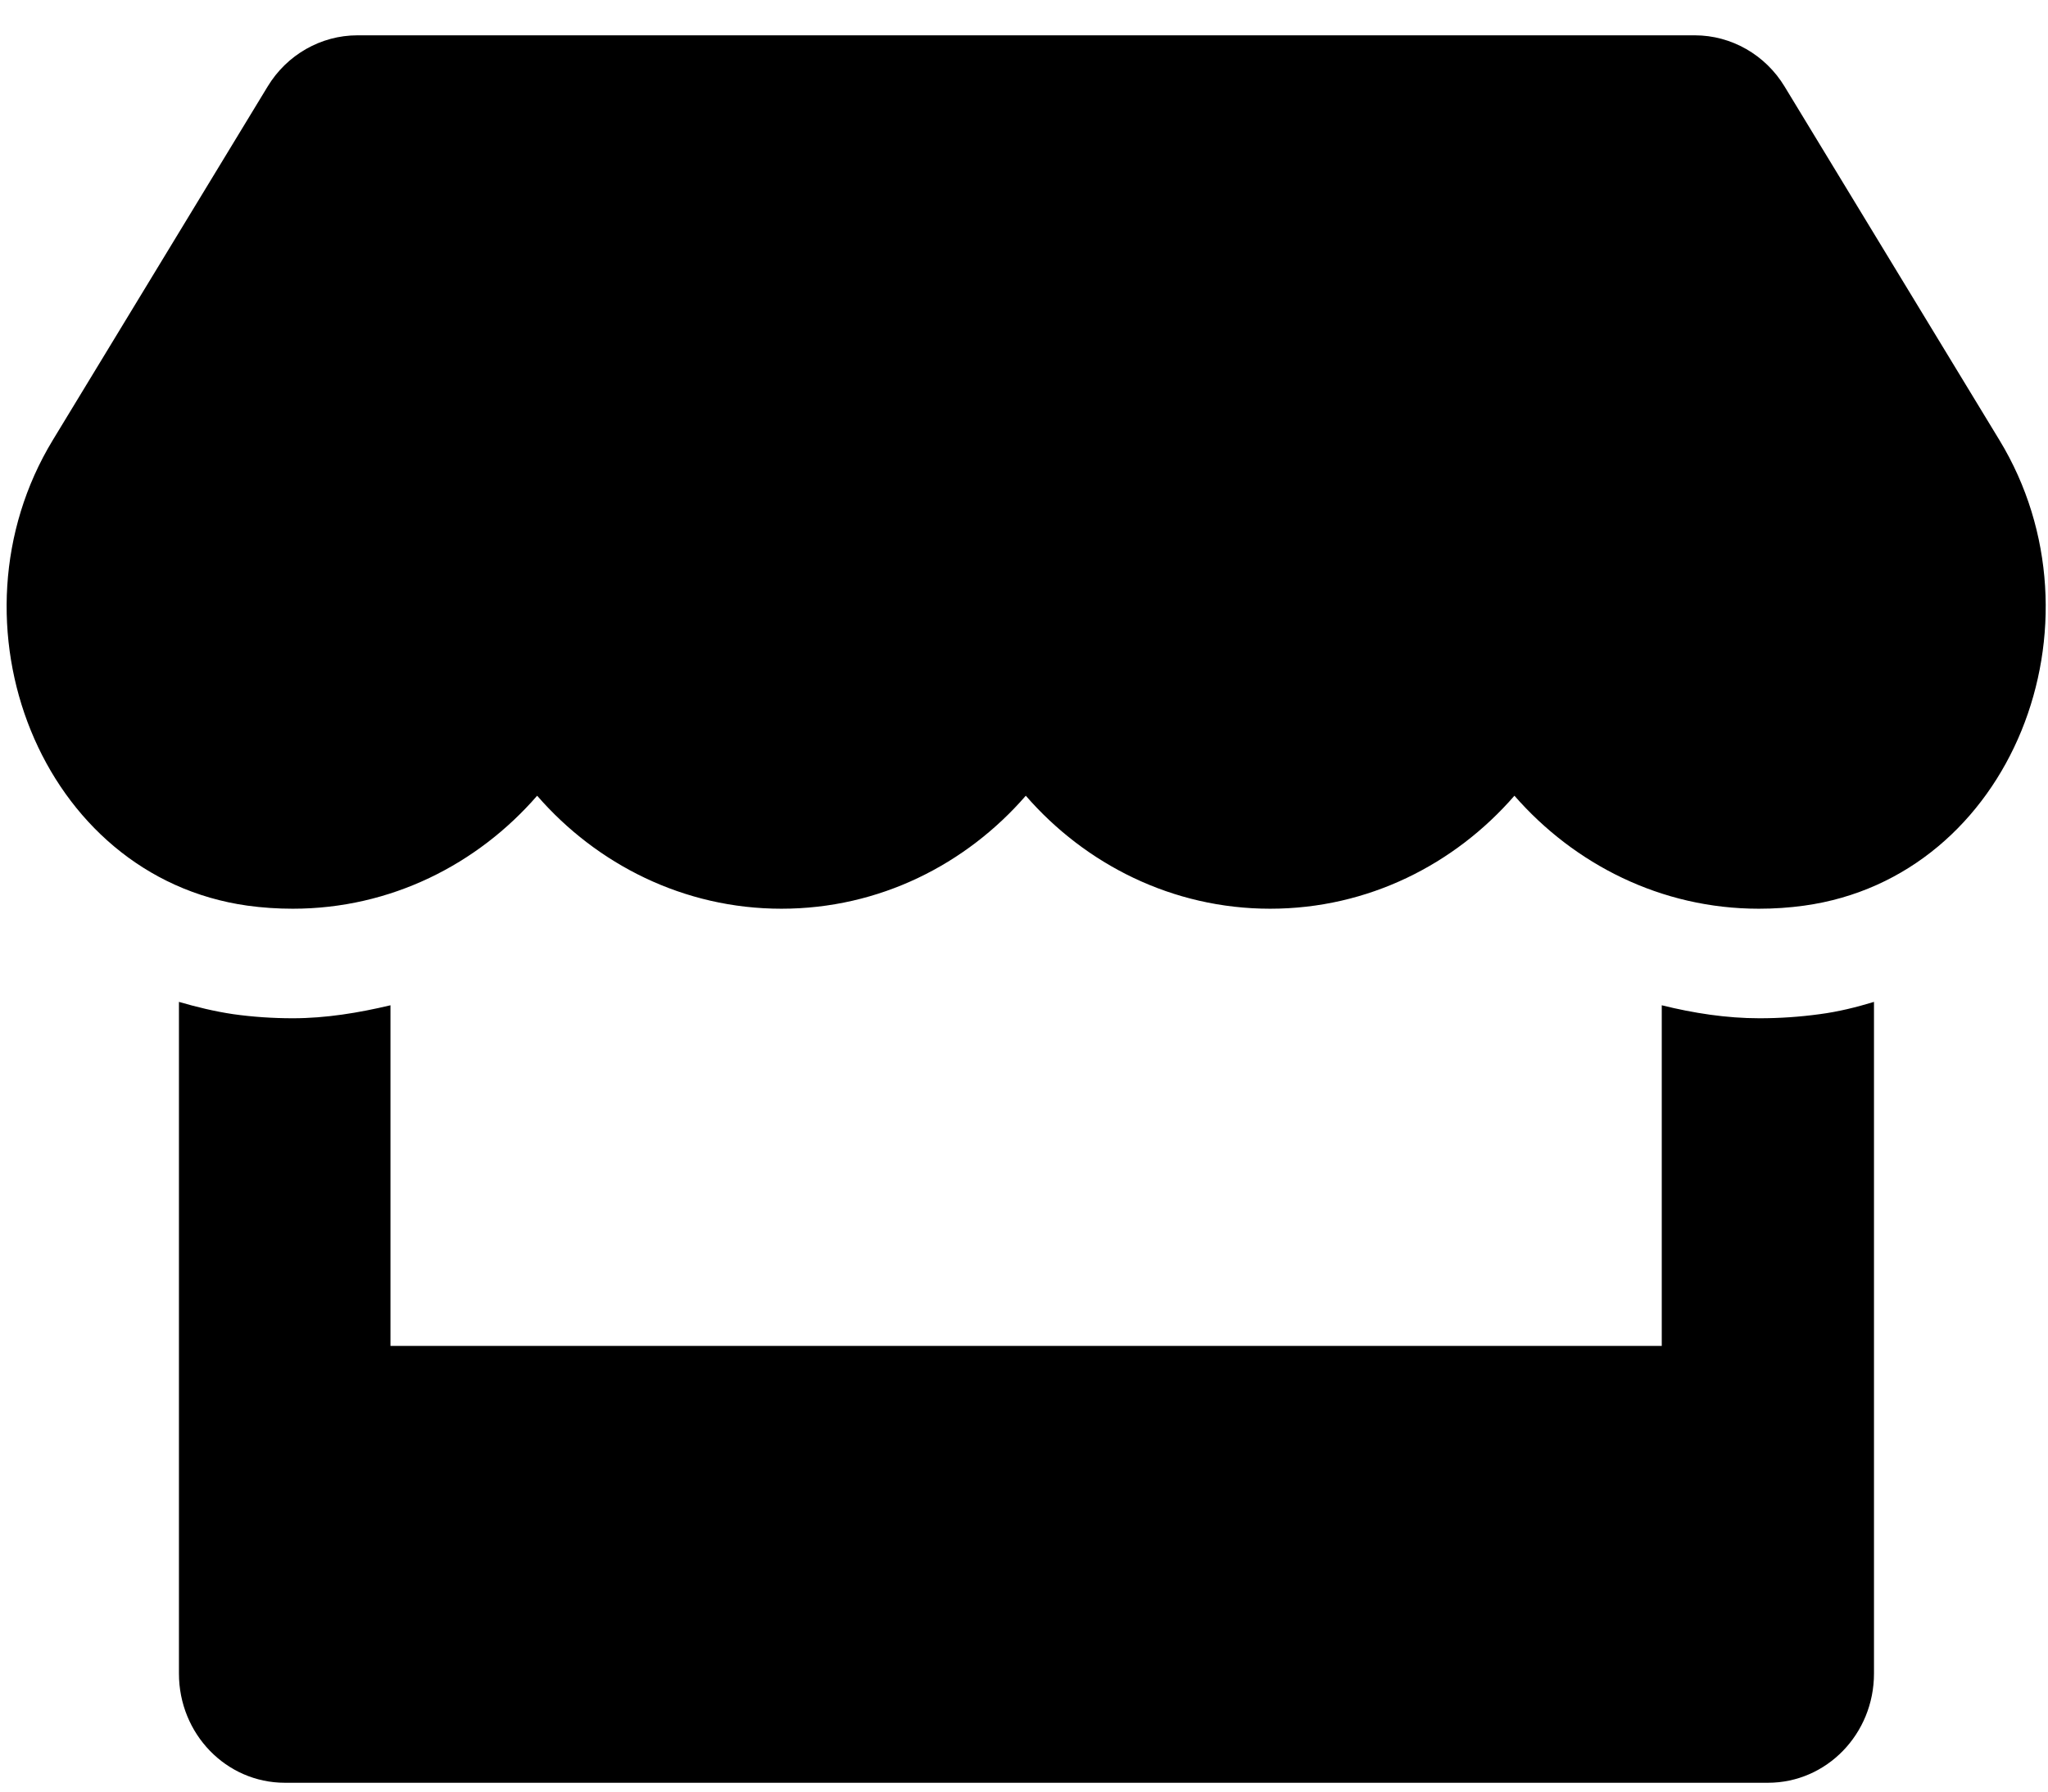 <svg width="32" height="28" viewBox="0 0 32 28" fill="none" xmlns="http://www.w3.org/2000/svg">
  <path fill-rule="evenodd" clip-rule="evenodd"
    d="M27.884 1.352L31.241 6.878C32.979 9.737 31.438 13.706 28.189 14.154C27.957 14.186 27.724 14.202 27.481 14.202C25.955 14.202 24.599 13.508 23.663 12.436C22.732 13.508 21.377 14.202 19.846 14.202C18.32 14.202 16.959 13.508 16.028 12.436C15.097 13.508 13.742 14.202 12.21 14.202C10.684 14.202 9.324 13.508 8.393 12.436C7.462 13.508 6.106 14.202 4.575 14.202C4.337 14.202 4.099 14.186 3.866 14.154C0.628 13.7 -0.908 9.732 0.825 6.878L4.182 1.352C4.482 0.856 5.015 0.552 5.584 0.552H26.482C27.051 0.552 27.584 0.856 27.884 1.352ZM25.965 15.711C26.462 15.834 26.974 15.914 27.491 15.914C27.807 15.914 28.117 15.893 28.433 15.85C28.722 15.812 29.002 15.743 29.281 15.658V26.155C29.281 27.099 28.541 27.862 27.625 27.862H4.451C3.535 27.862 2.796 27.099 2.796 26.155V15.658C3.07 15.738 3.354 15.807 3.644 15.85C3.949 15.893 4.265 15.914 4.575 15.914C5.092 15.914 5.605 15.829 6.101 15.711V21.035H25.965V15.711Z"
    fill="black" />
</svg>
